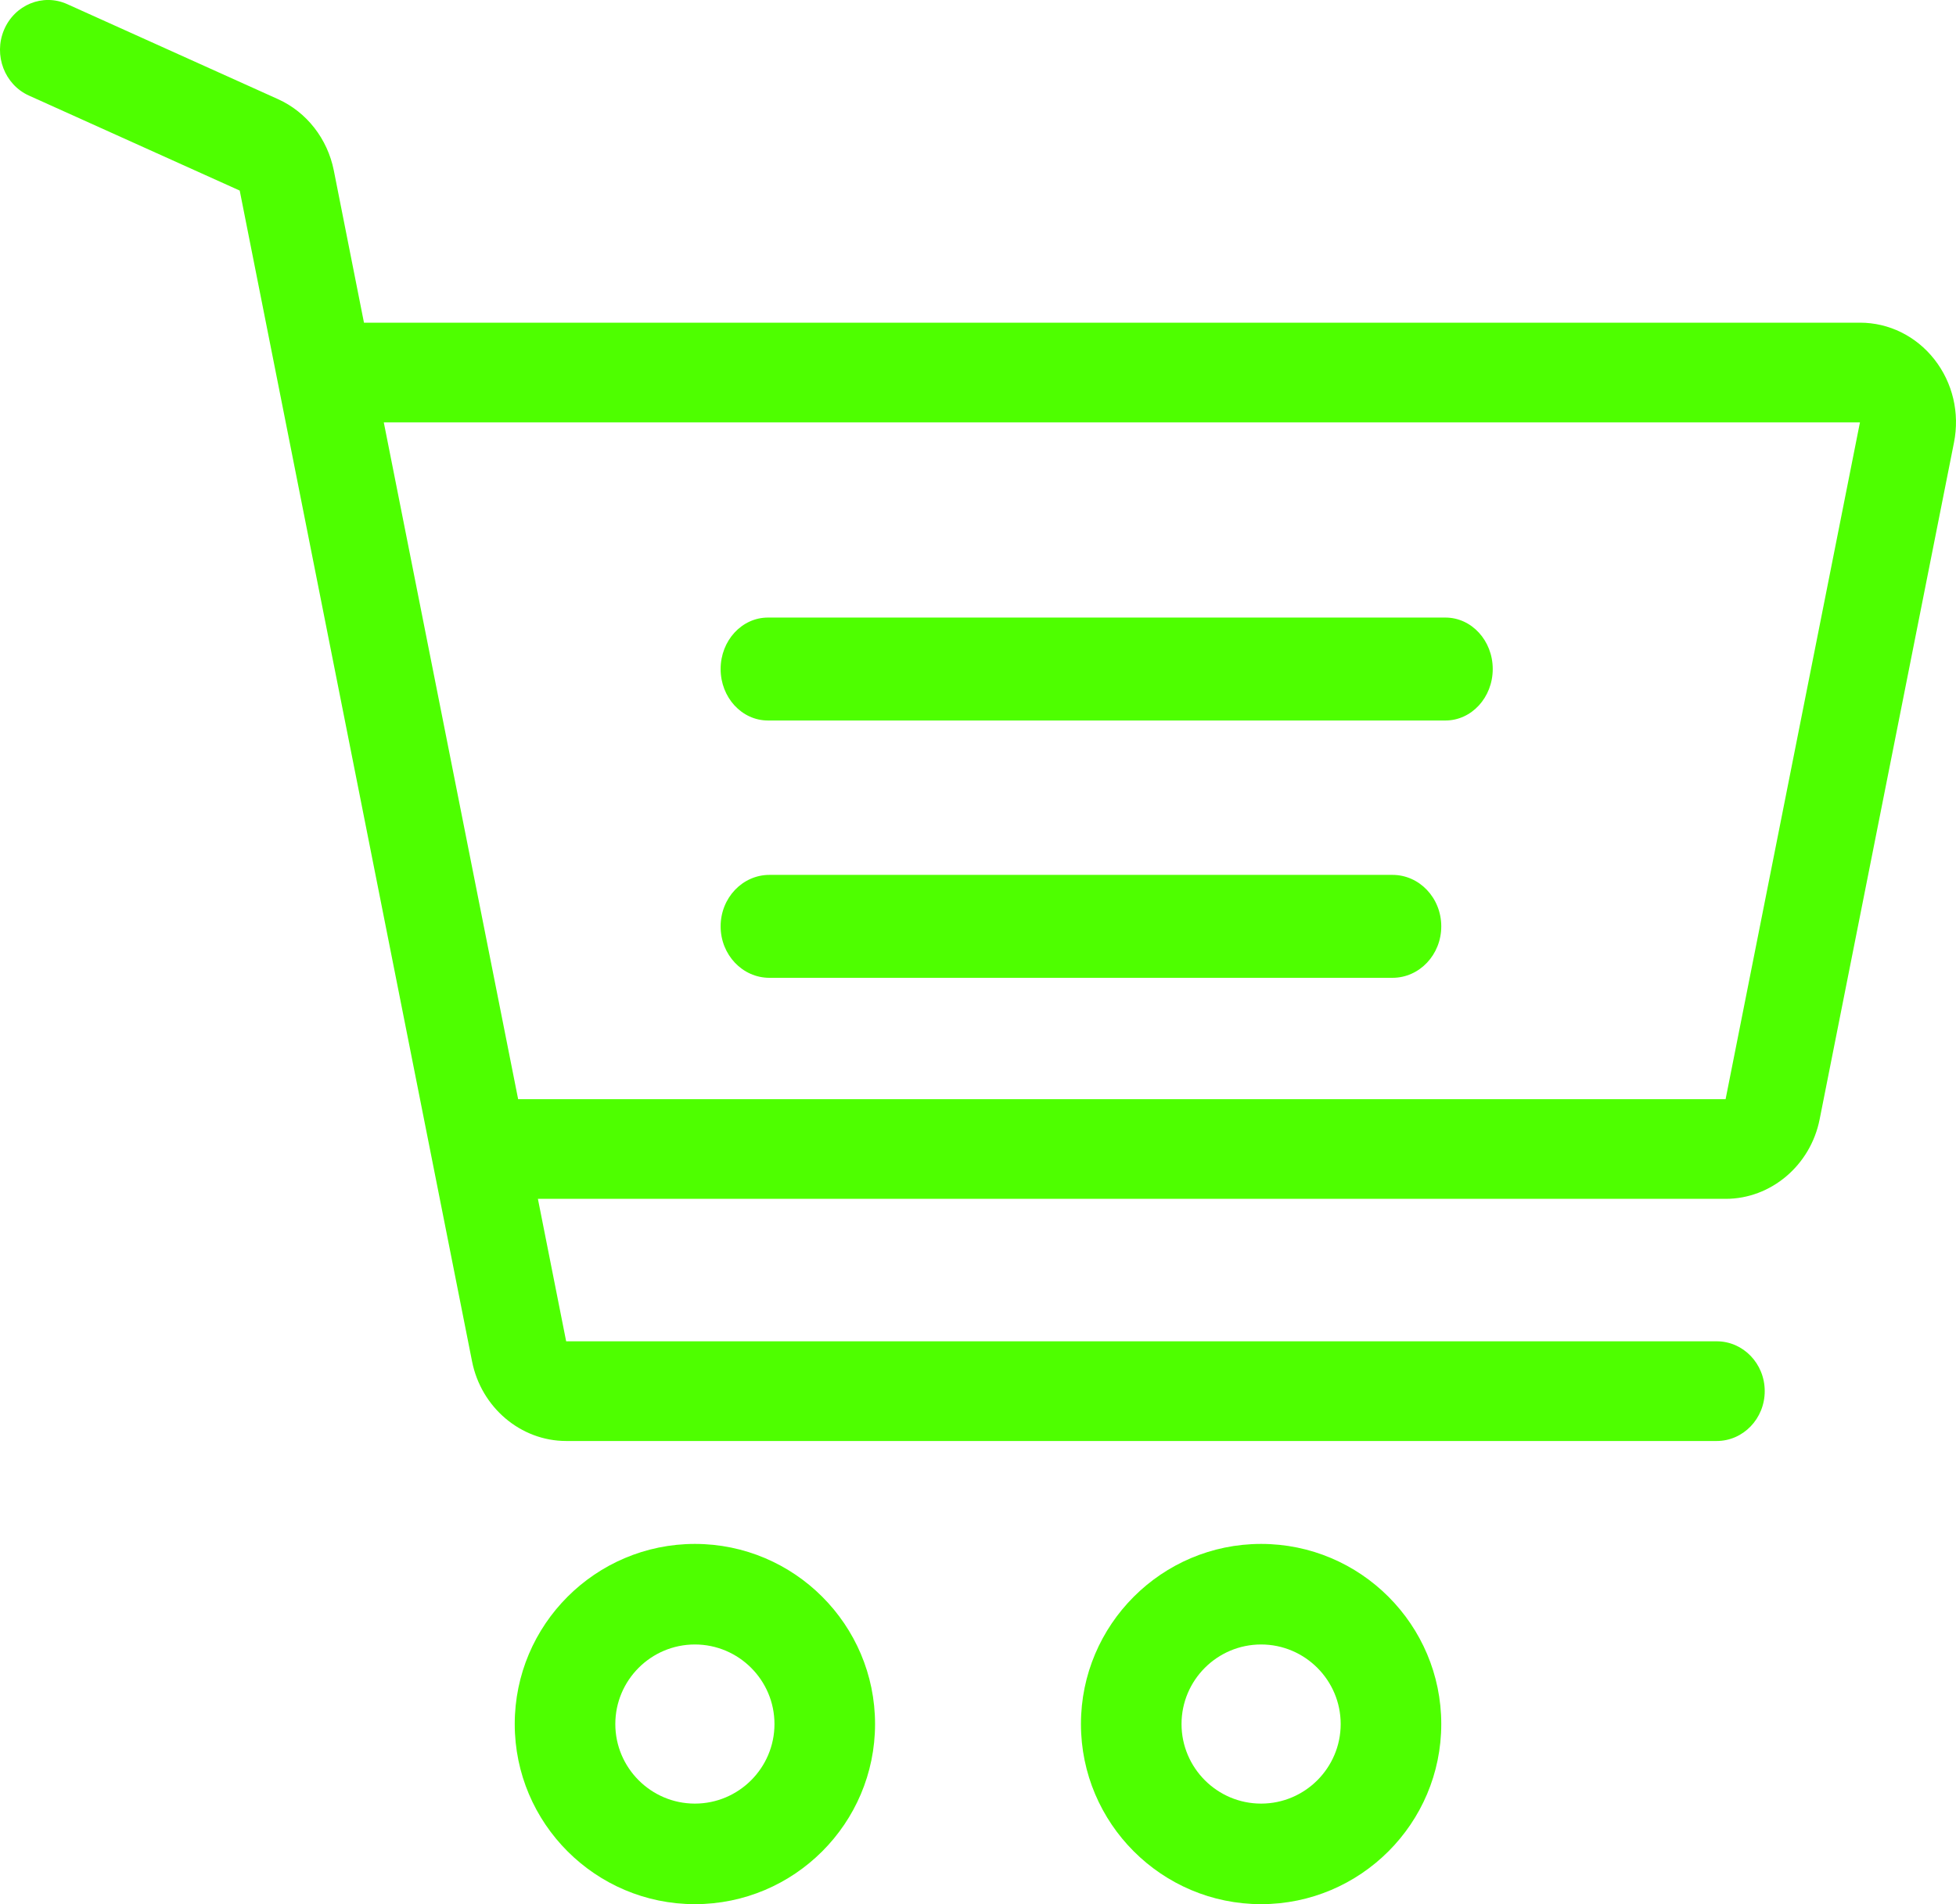 <?xml version="1.0" encoding="UTF-8"?>
<svg width="38px" height="37px" viewBox="0 0 38 37" version="1.1" xmlns="http://www.w3.org/2000/svg" xmlns:xlink="http://www.w3.org/1999/xlink">
    <!-- Generator: Sketch 52.2 (67145) - http://www.bohemiancoding.com/sketch -->
    <title>shopping-cart</title>
    <desc>Created with Sketch.</desc>
    <g id="-Main-page" stroke="none" stroke-width="1" fill="none" fill-rule="evenodd">
        <g id="Desktop-HD-+1icon" transform="translate(-858, -430)" fill="#4EFF00">
            <g id="Produs-2" transform="translate(746, 380)">
                <g id="shopping-cart" transform="translate(112, 50)">
                    <path d="M13.5,30 C11.57,30 10,31.57 10,33.5 C10,35.43 11.57,37 13.5,37 C15.43,37 17,35.43 17,33.5 C17,31.57 15.43,30 13.5,30 Z M13.5,35.046 C12.648,35.046 11.954,34.352 11.954,33.5 C11.954,32.647 12.648,31.954 13.5,31.954 C14.352,31.954 15.046,32.648 15.046,33.5 C15.046,34.352 14.352,35.046 13.5,35.046 Z" id="Shape" fill-rule="nonzero"></path>
                    <path d="M24.5,30 C22.57,30 21,31.57 21,33.5 C21,35.43 22.57,37 24.5,37 C26.43,37 28,35.43 28,33.5 C28,31.57 26.43,30 24.5,30 Z M24.5,35.046 C23.648,35.046 22.954,34.352 22.954,33.5 C22.954,32.647 23.648,31.954 24.5,31.954 C25.352,31.954 26.046,32.648 26.046,33.5 C26.046,34.352 25.352,35.046 24.5,35.046 Z" id="Shape" fill-rule="nonzero"></path>
                    <path d="M28.081,12 L14.919,12 C14.411,12 14,12.448 14,13 C14,13.552 14.411,14 14.919,14 L28.081,14 C28.589,14 29,13.552 29,13 C29,12.448 28.589,12 28.081,12 Z" id="Path"></path>
                    <path d="M27.052,17 L14.948,17 C14.424,17 14,17.448 14,18 C14,18.552 14.424,19 14.948,19 L27.052,19 C27.576,19 28,18.552 28,18 C28,17.448 27.576,17 27.052,17 Z" id="Path"></path>
                    <path d="M37.58,6.983 C37.224,6.53 36.697,6.27 36.134,6.27 L7.071,6.27 L6.485,3.312 C6.362,2.695 5.957,2.177 5.4,1.926 L1.305,0.08 C0.832,-0.133 0.283,0.092 0.077,0.583 C-0.128,1.074 0.089,1.644 0.562,1.857 L4.657,3.703 L9.171,26.454 C9.349,27.35 10.118,28 10.999,28 L33.351,28 C33.866,28 34.284,27.566 34.284,27.031 C34.284,26.496 33.866,26.063 33.351,26.063 L10.999,26.063 L10.45,23.295 L33.524,23.295 C34.405,23.295 35.174,22.645 35.351,21.749 L37.961,8.598 C38.075,8.025 37.936,7.437 37.58,6.983 Z M33.524,21.358 L10.066,21.358 L7.456,8.207 L36.134,8.207 L33.524,21.358 Z" id="Shape" fill-rule="nonzero"></path>
                </g>
            </g>
        </g>
    </g>
</svg>